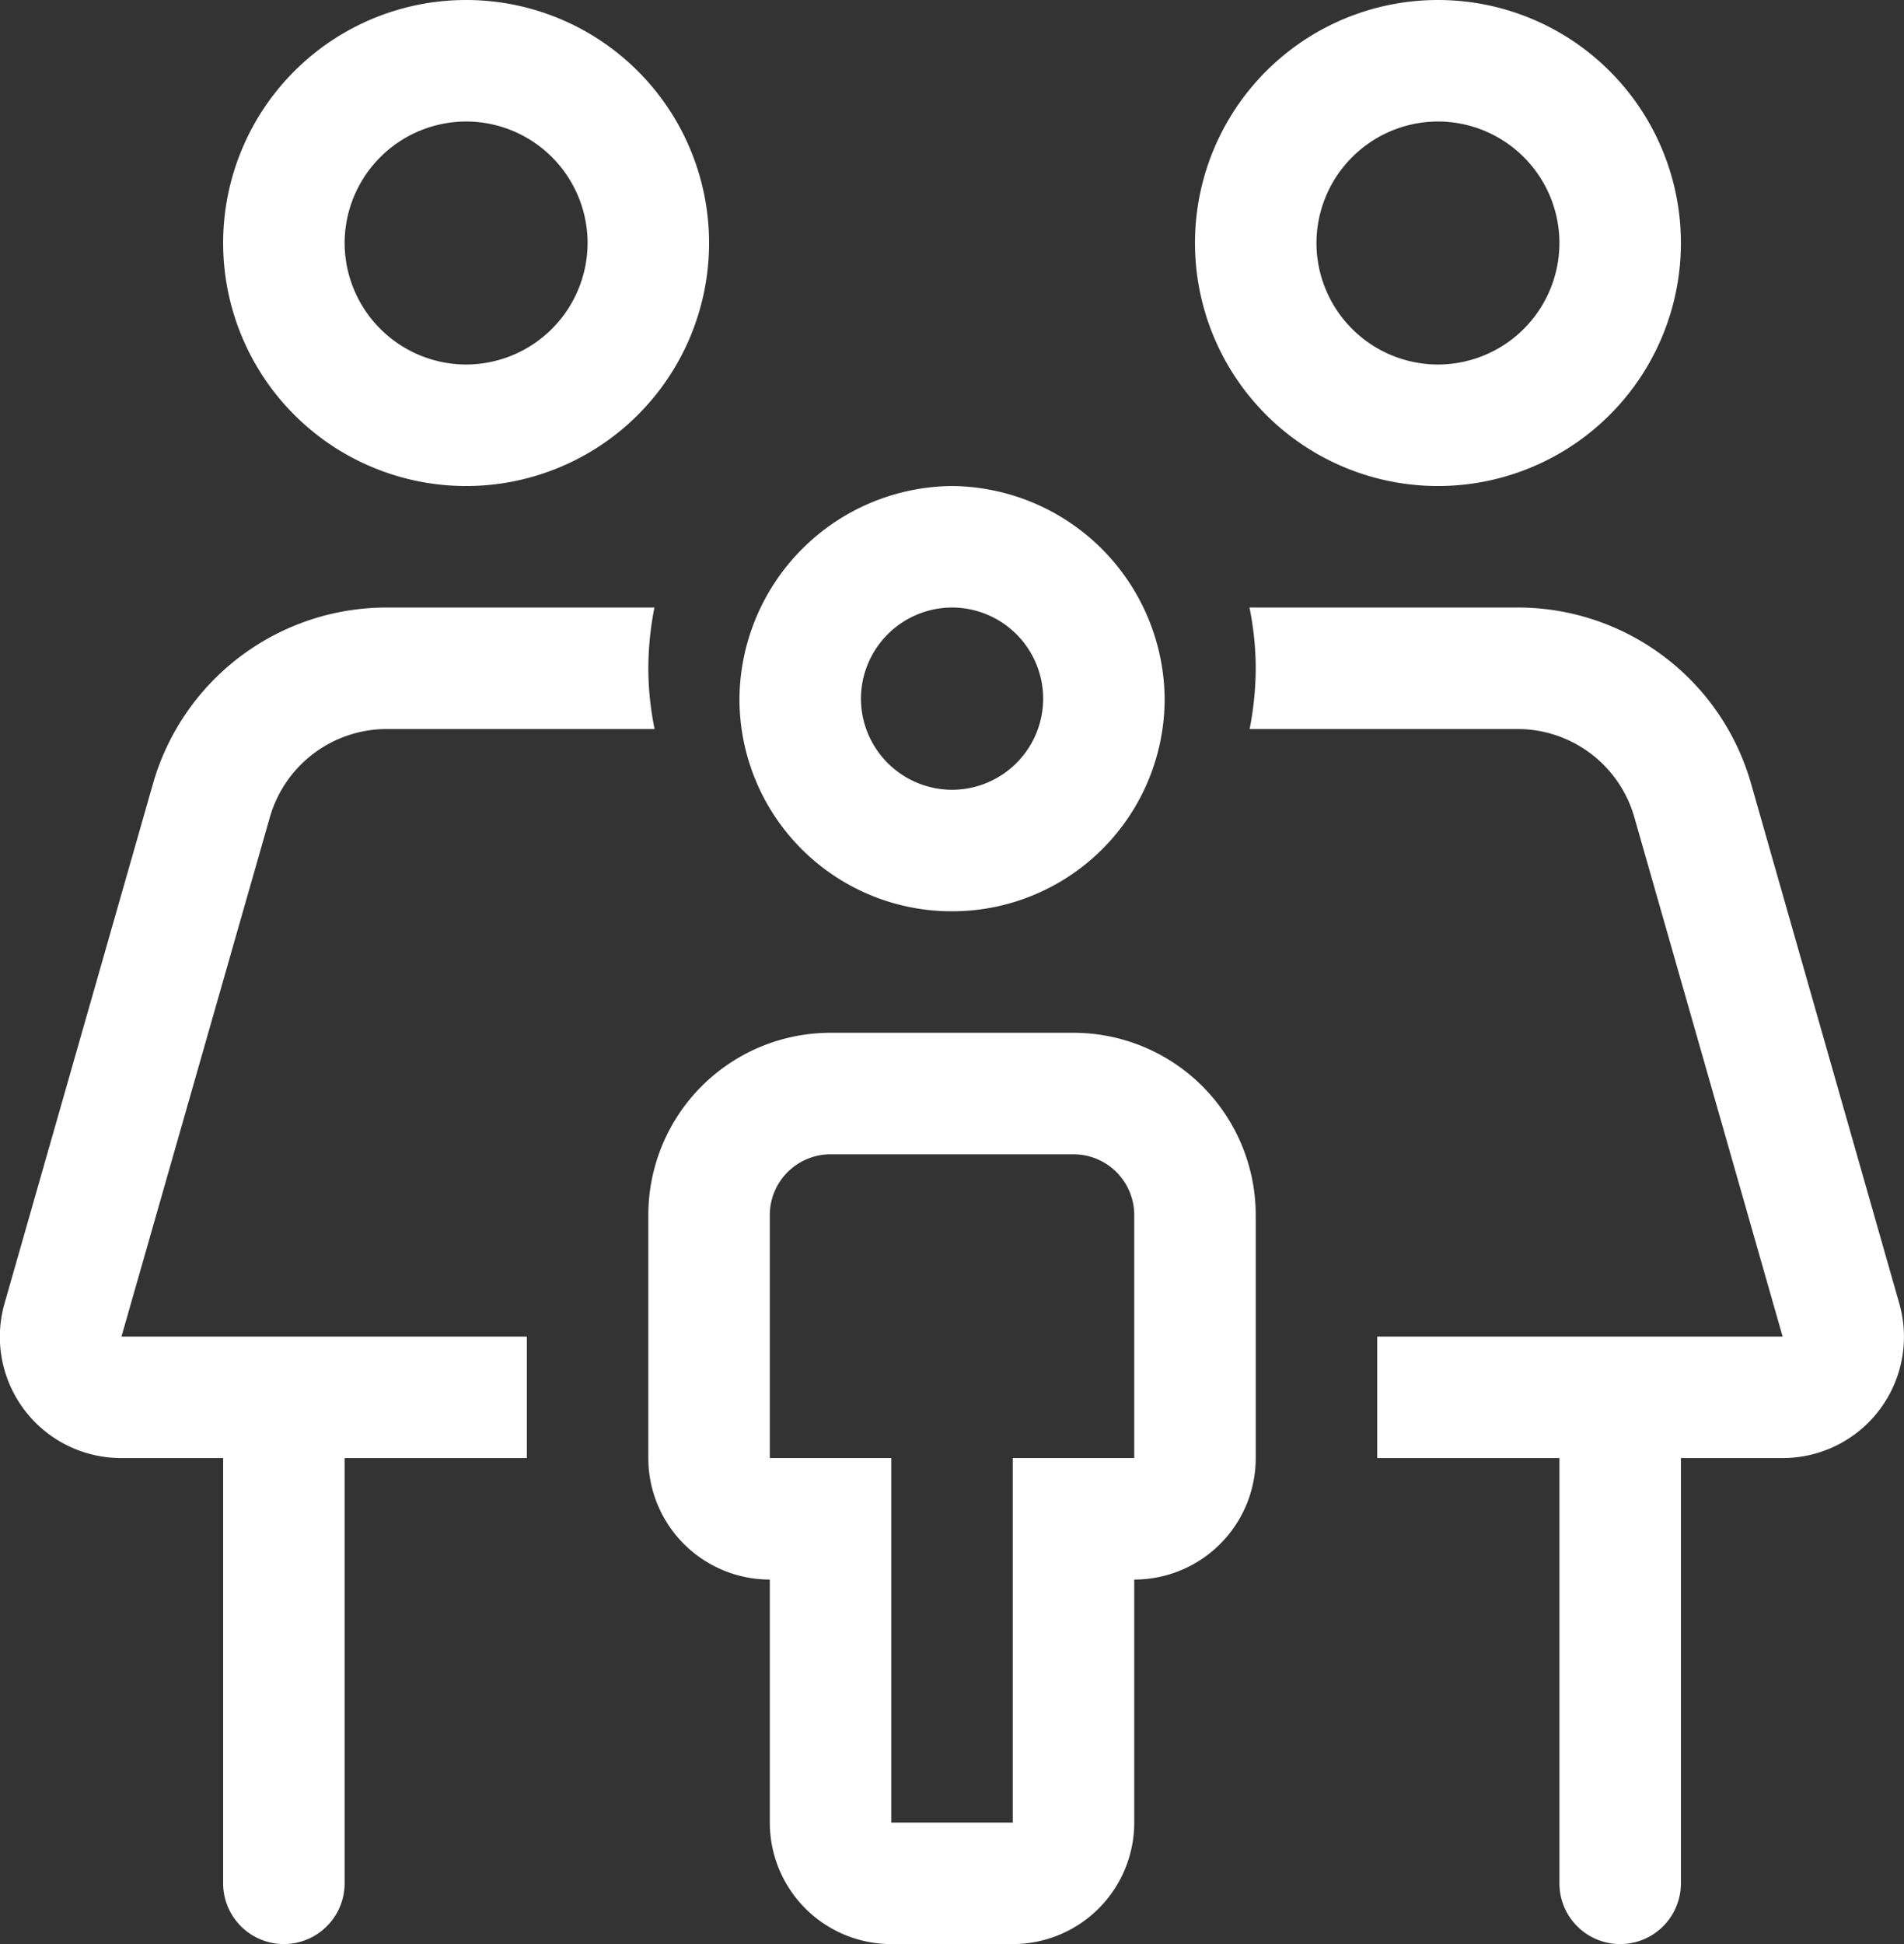<svg xmlns="http://www.w3.org/2000/svg" width="35.265" height="36" viewBox="0 0 35.265 36">
  <rect x="0" y="0" width="35.265" height="36" fill="#333333" stroke="none"/>
  <path id="Trazado_17264" data-name="Trazado 17264" d="M0-14.625a3.936,3.936,0,0,0,3.938-3.937A3.974,3.974,0,0,0,0-22.5a3.972,3.972,0,0,0-3.937,3.938A3.931,3.931,0,0,0,0-14.625ZM0-20.25a1.69,1.69,0,0,1,1.688,1.688A1.69,1.69,0,0,1,0-16.875a1.691,1.691,0,0,1-1.687-1.687A1.692,1.692,0,0,1,0-20.25Zm2.25,7.875h-4.5A3.375,3.375,0,0,0-5.625-9v4.5a2.25,2.25,0,0,0,2.25,2.25v4.5A2.25,2.25,0,0,0-1.125,4.5h2.25a2.25,2.25,0,0,0,2.25-2.25v-4.5A2.25,2.25,0,0,0,5.625-4.5V-9A3.376,3.376,0,0,0,2.25-12.375ZM3.375-4.5H1.125V2.25h-2.25V-4.5h-2.25V-9A1.126,1.126,0,0,1-2.25-10.125h4.5A1.126,1.126,0,0,1,3.375-9ZM17.543-7.369,14.8-16.987A4.492,4.492,0,0,0,10.47-20.25H5.509a5.653,5.653,0,0,1,.116,1.125A5.926,5.926,0,0,1,5.512-18h4.961a2.25,2.25,0,0,1,2.164,1.632L15.384-6.75H7.875V-4.5H11.25V3.375a1.125,1.125,0,0,0,2.25,0V-4.5h1.883A2.246,2.246,0,0,0,17.543-7.369ZM9-22.5A4.5,4.5,0,0,0,13.5-27,4.5,4.5,0,0,0,9-31.5,4.5,4.5,0,0,0,4.5-27,4.5,4.5,0,0,0,9-22.5Zm0-6.75A2.253,2.253,0,0,1,11.25-27,2.253,2.253,0,0,1,9-24.75,2.253,2.253,0,0,1,6.75-27,2.255,2.255,0,0,1,9-29.25ZM-12.634-16.369A2.253,2.253,0,0,1-10.47-18h4.961a5.653,5.653,0,0,1-.116-1.125,5.926,5.926,0,0,1,.113-1.125H-10.47A4.5,4.5,0,0,0-14.8-16.986l-2.748,9.619A2.246,2.246,0,0,0-15.383-4.5H-13.5V3.375A1.126,1.126,0,0,0-12.375,4.5,1.126,1.126,0,0,0-11.25,3.375V-4.5h3.375V-6.75h-7.508ZM-9-22.5A4.5,4.5,0,0,0-4.5-27,4.5,4.5,0,0,0-9-31.5,4.5,4.5,0,0,0-13.5-27,4.5,4.5,0,0,0-9-22.5Zm0-6.75A2.253,2.253,0,0,1-6.75-27,2.255,2.255,0,0,1-9-24.75,2.255,2.255,0,0,1-11.25-27,2.255,2.255,0,0,1-9-29.25Z" transform="translate(17.633 31.5)" fill="#fff"/>
</svg>
